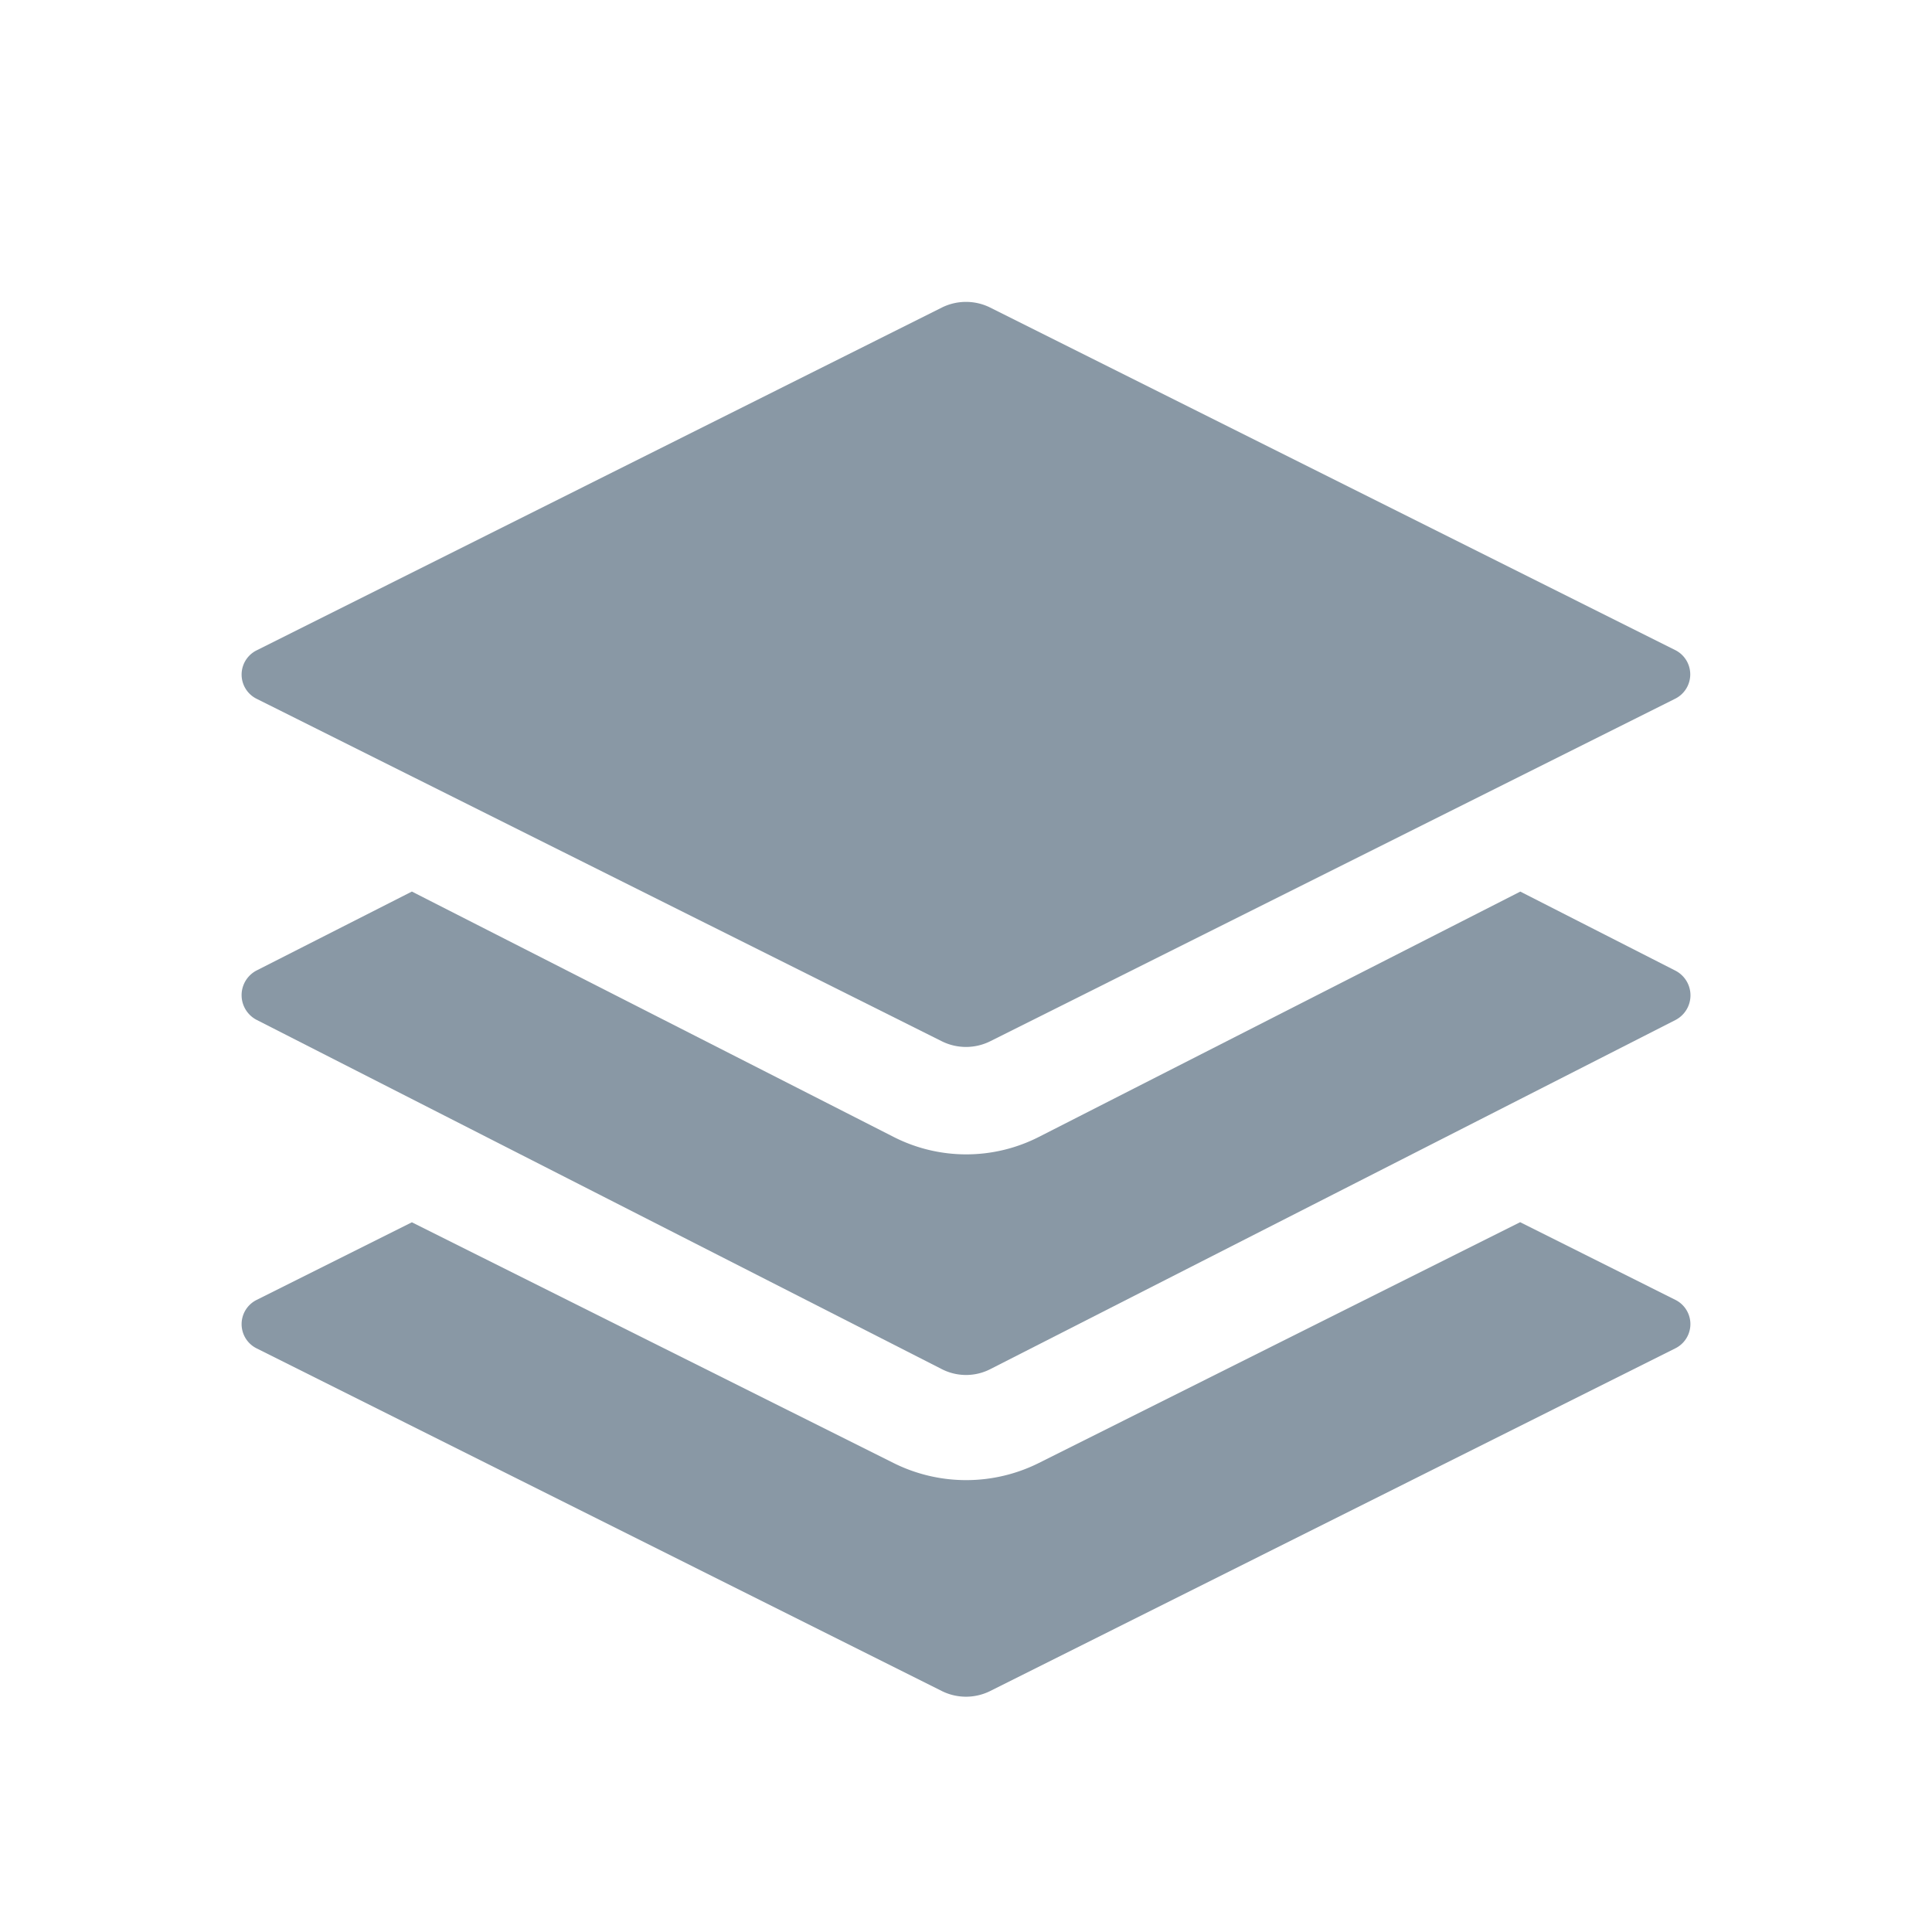 <svg xmlns="http://www.w3.org/2000/svg" width="32" height="32" viewBox="0 0 32 32"><defs><style>.a{fill:red;opacity:0;}.b{fill:#8998a5;}</style></defs><rect class="a" width="32" height="32"/><g transform="translate(4 5)"><path class="b" d="M21.18,15.244l2.572,1.287a.448.448,0,0,1,0,.8L12.4,23.009a.9.9,0,0,1-.8,0L.248,17.332a.448.448,0,0,1,0-.8l2.574-1.287L10.8,19.232a2.694,2.694,0,0,0,2.406,0l7.975-3.99ZM11.6.094a.9.9,0,0,1,.8,0L23.752,5.77a.45.45,0,0,1,0,.8L12.4,12.247a.9.9,0,0,1-.8,0L.248,6.573a.448.448,0,0,1,0-.8Z" transform="translate(0 0)"/><path class="b" d="M21.179,6.576l2.572,1.311a.46.46,0,0,1,0,.816L12.4,14.487a.882.882,0,0,1-.8,0L.247,8.7a.461.461,0,0,1,0-.816L2.821,6.576,10.8,10.64a2.649,2.649,0,0,0,2.406,0l7.975-4.064Z" transform="translate(0.001 3.191)"/></g></svg>